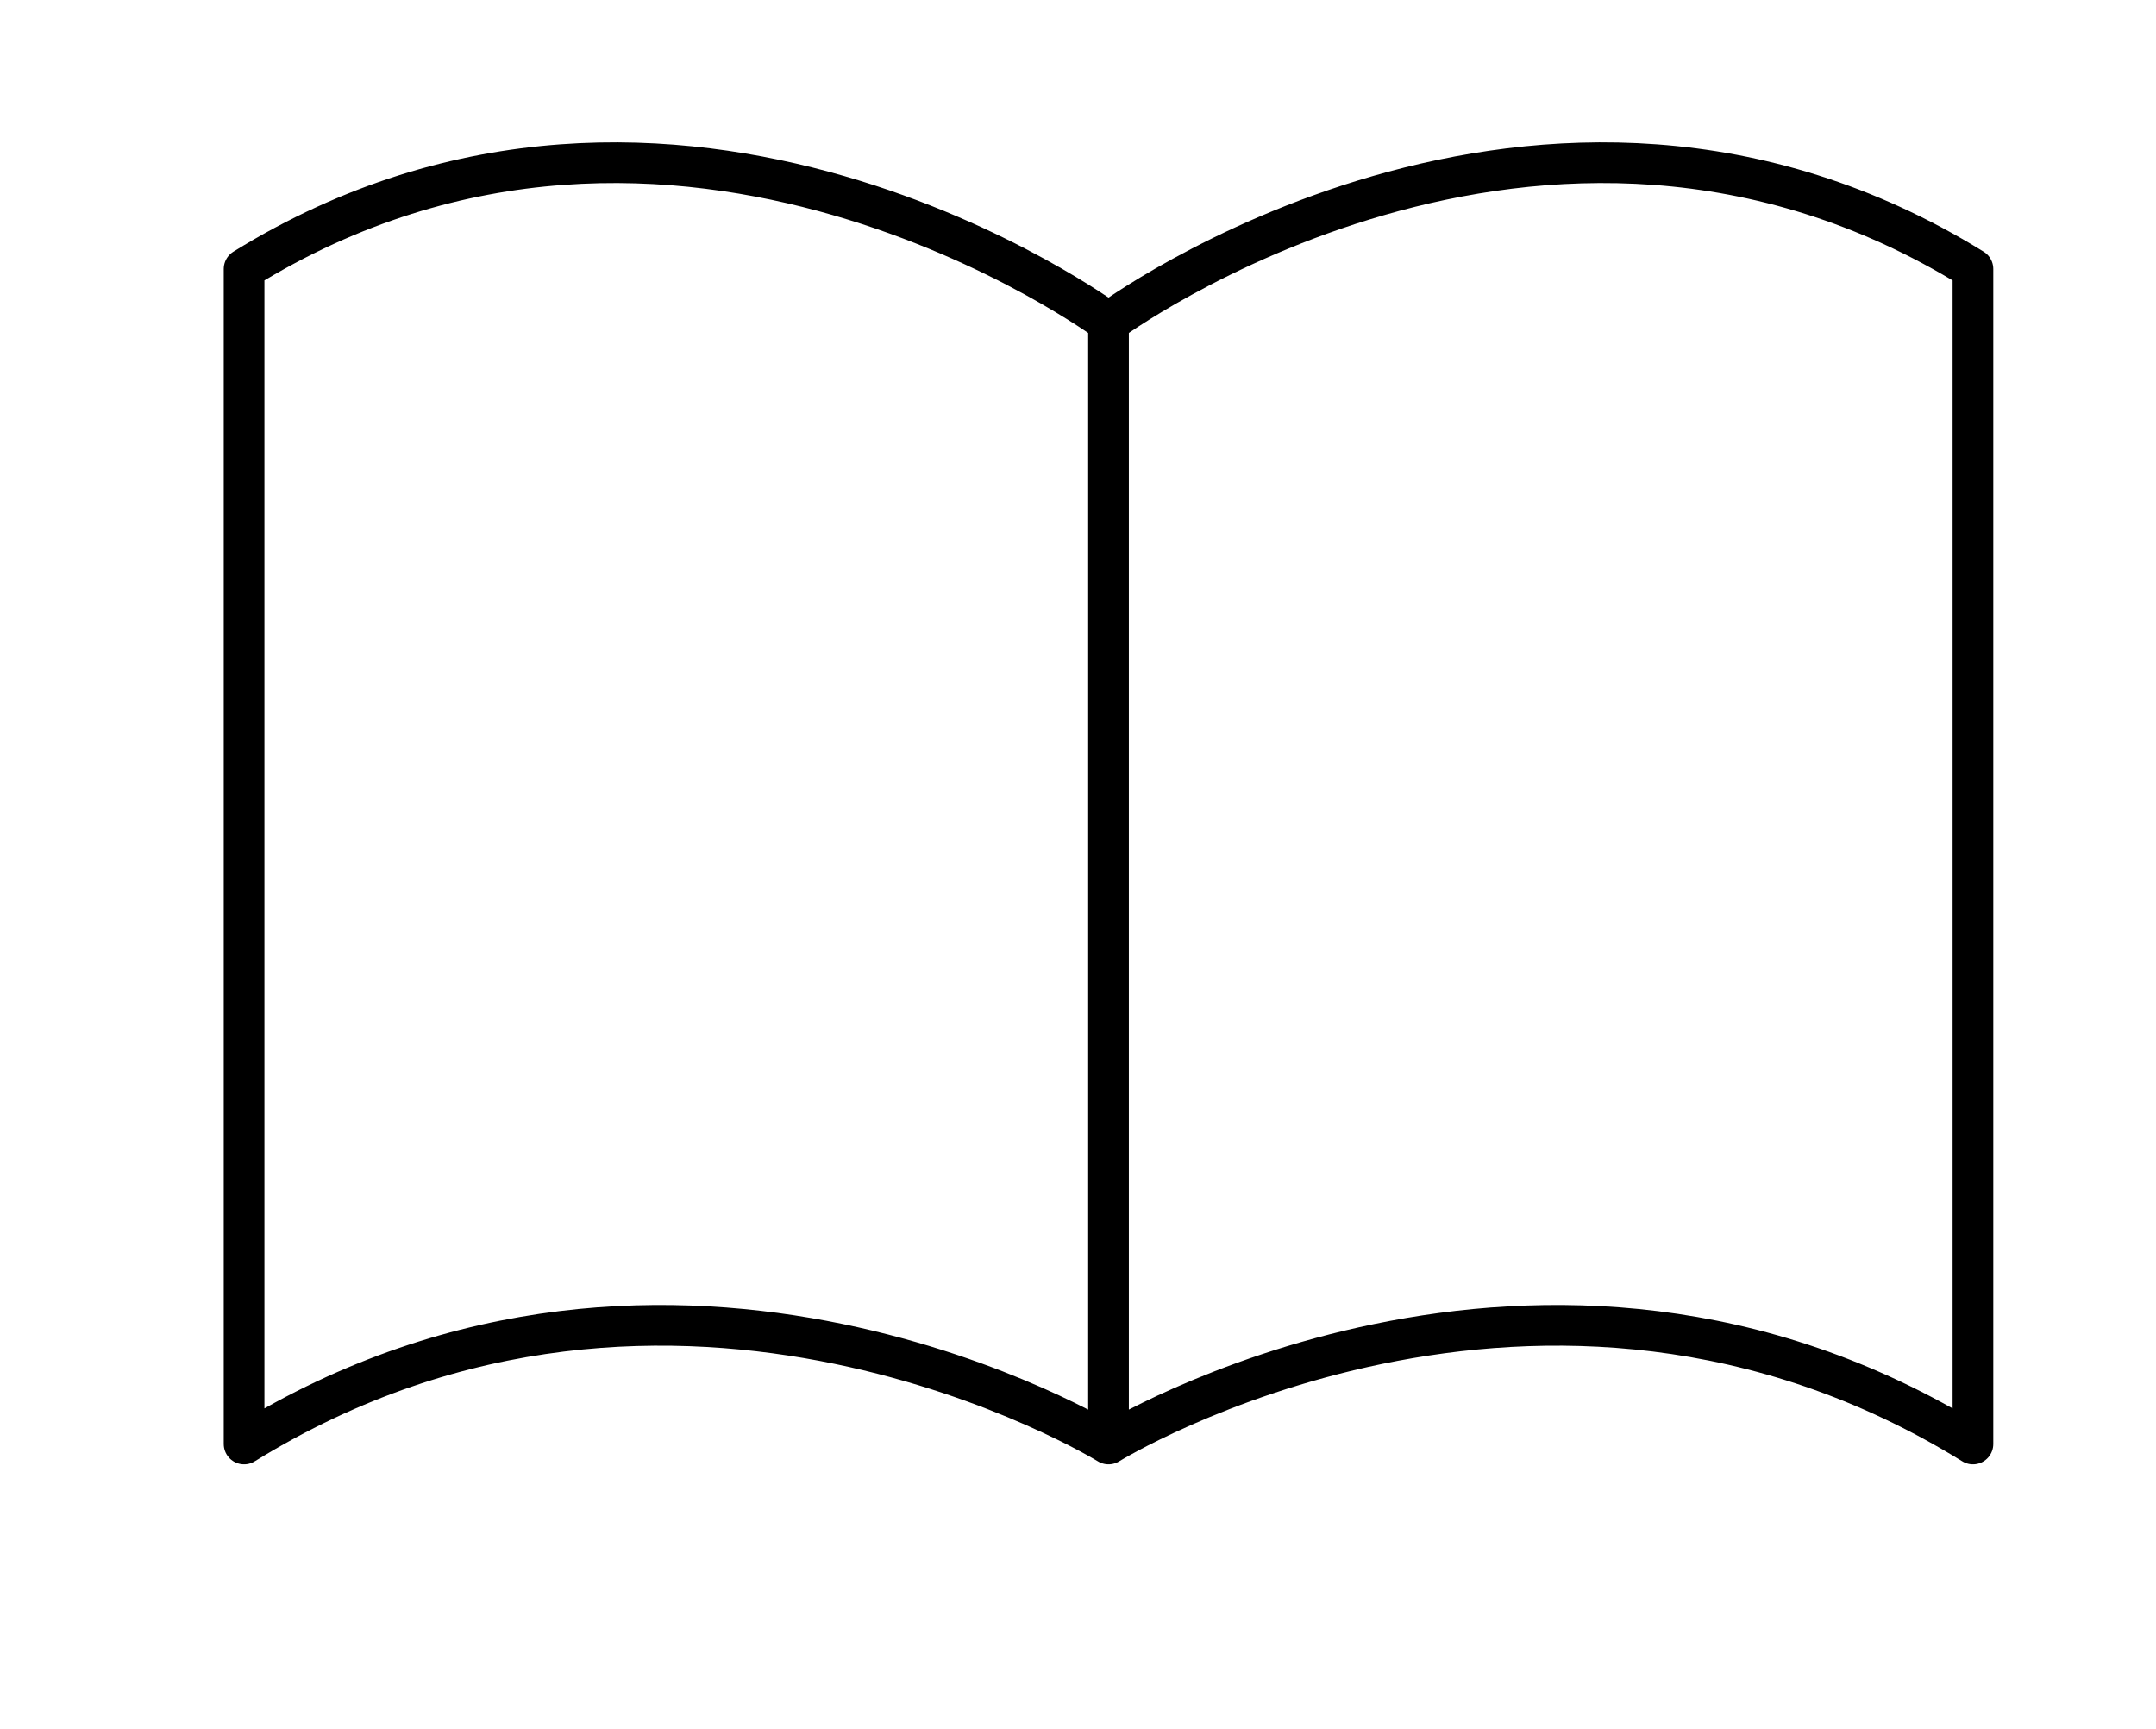 <svg width="106" height="85" viewBox="0 0 106 85" fill="none" xmlns="http://www.w3.org/2000/svg">
<rect width="106" height="85" fill="white"/>
<path d="M54.5 15.851V71M54.5 15.851C54.5 15.851 33.25 0.094 12 13.225V71C33.25 57.869 54.5 71 54.5 71C54.5 71 75.75 57.869 97 71V13.225C75.75 0.094 54.5 15.851 54.5 15.851Z" stroke="black" stroke-width="2" stroke-linecap="round" stroke-linejoin="round"/>
</svg>
